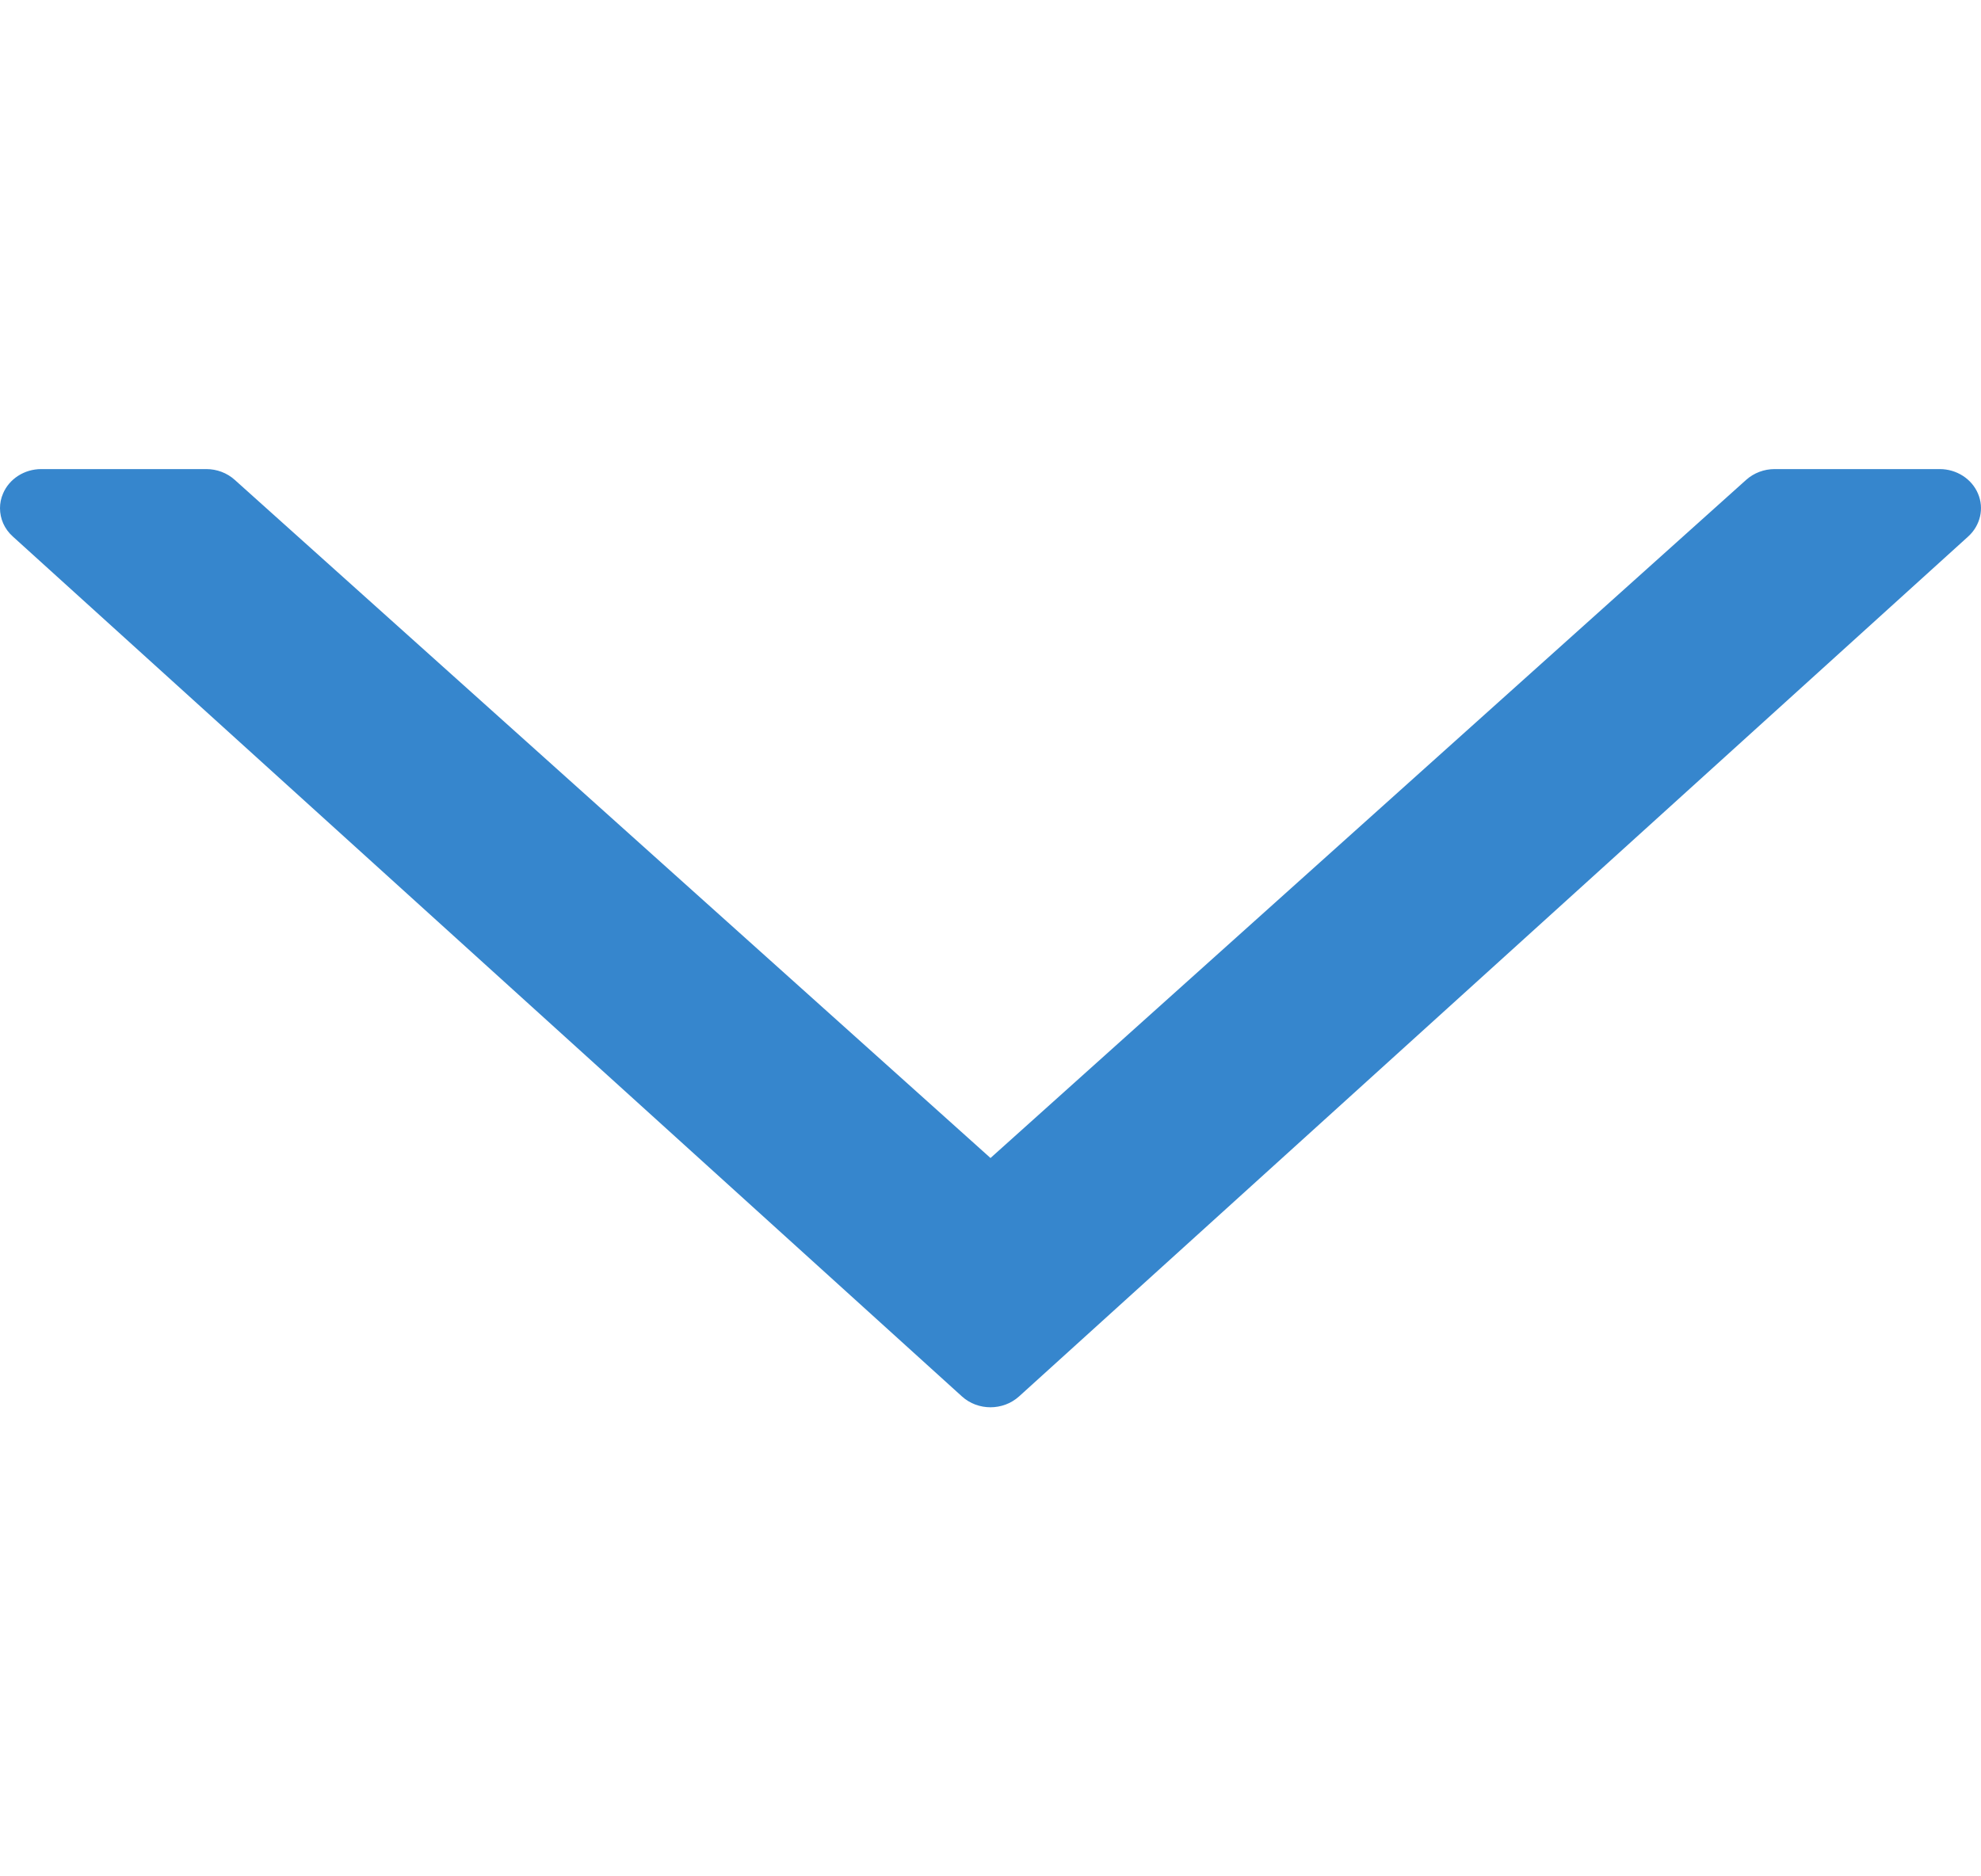 <svg width="19" height="18" viewBox="0 0 19 18" fill="none" xmlns="http://www.w3.org/2000/svg">
<g clip-path="url(#clip0)">
<path d="M9.774 13.396L18.878 5.146C18.994 5.04 19.032 4.877 18.971 4.735C18.911 4.593 18.765 4.5 18.604 4.5H17.021C16.919 4.5 16.822 4.537 16.748 4.603L9.5 11.109L2.251 4.603C2.178 4.537 2.08 4.5 1.979 4.5H0.396C0.234 4.5 0.089 4.593 0.029 4.735C0.009 4.781 -2.86102e-05 4.828 -2.86102e-05 4.875C-2.86102e-05 4.976 0.042 5.074 0.122 5.146L9.226 13.396C9.379 13.535 9.62 13.535 9.774 13.396Z" fill="#3686CD"/>
</g>
<defs>
<clipPath id="clip0">
<rect x="19" width="18" height="19" transform="rotate(90 19 0)" fill="white"/>
</clipPath>
</defs>
</svg>
